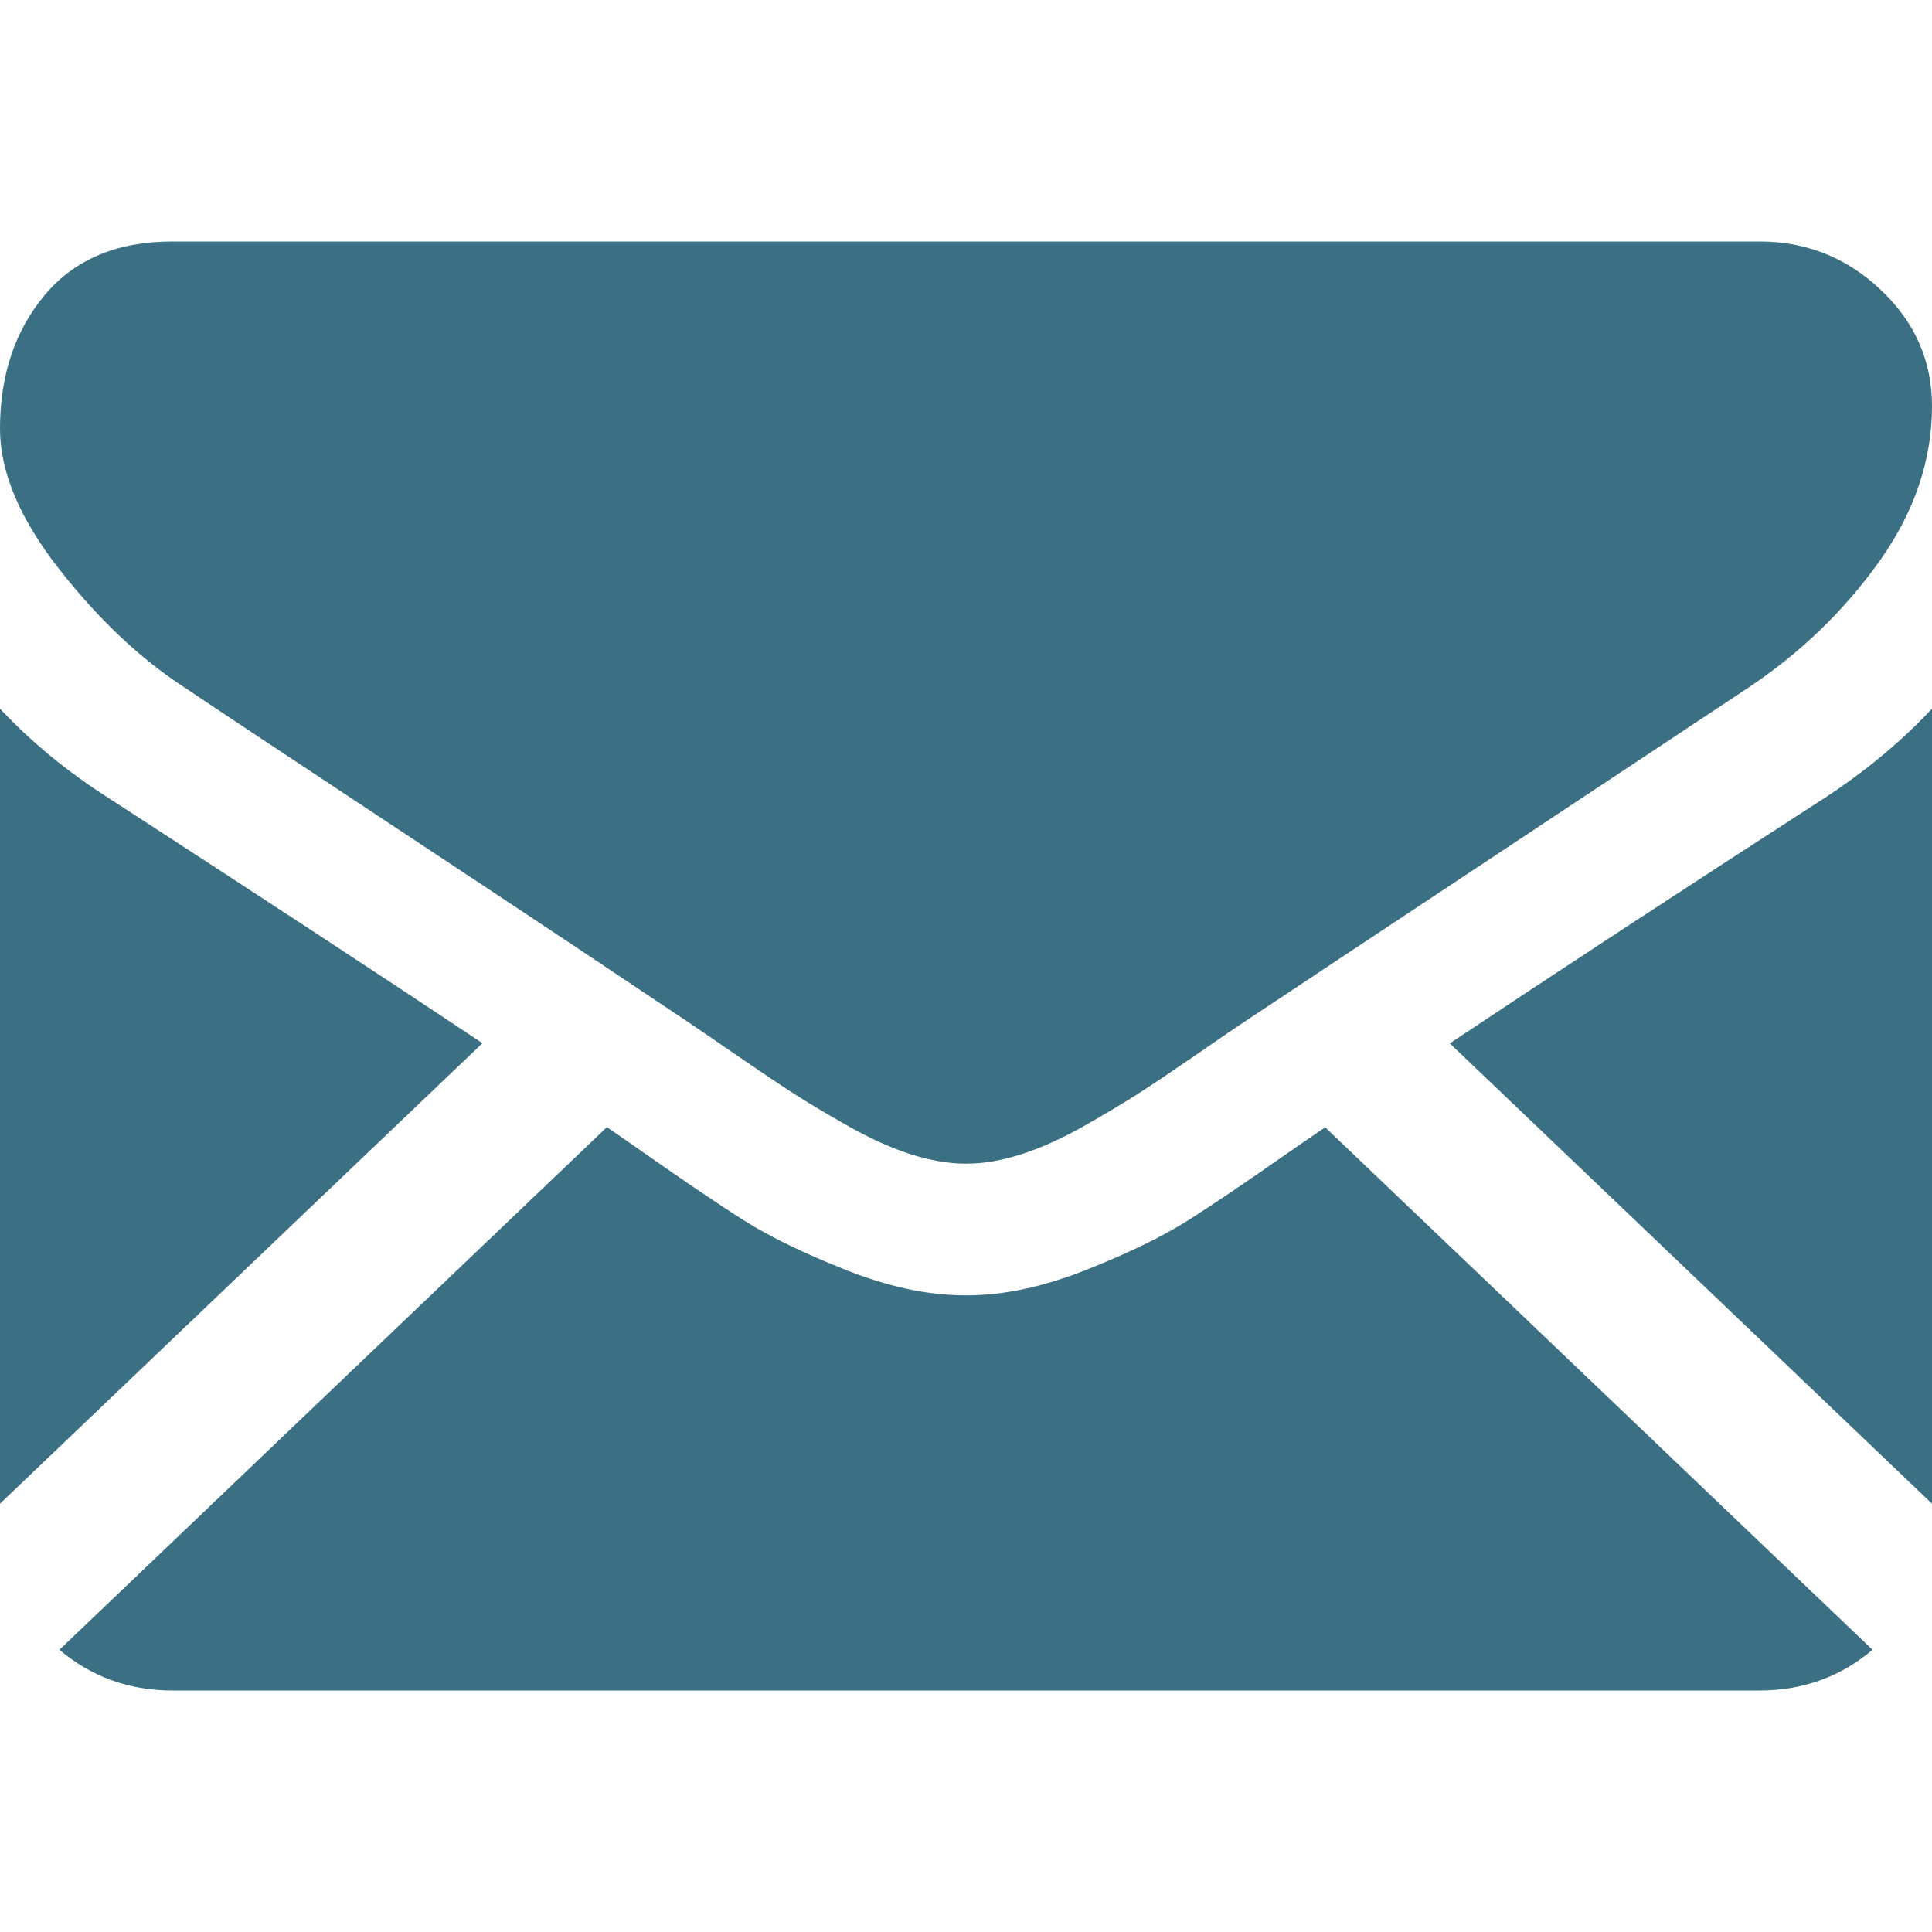 <svg width="24" height="24" viewBox="0 0 24 24" fill="none" xmlns="http://www.w3.org/2000/svg">
<g clip-path="url(#clip0_705_109)">
<path fill-rule="evenodd" clip-rule="evenodd" d="M2.143 3H21.857C22.438 3 22.94 3.2 23.364 3.601C23.788 4.002 24 4.483 24 5.046C24 5.719 23.781 6.362 23.344 6.976C22.907 7.589 22.362 8.114 21.71 8.548C19.544 9.984 17.908 11.068 16.798 11.804C16.188 12.209 15.734 12.51 15.443 12.703C15.399 12.732 15.332 12.778 15.242 12.839C15.146 12.905 15.024 12.989 14.873 13.093C14.583 13.293 14.342 13.455 14.15 13.579C13.958 13.702 13.726 13.841 13.454 13.994C13.181 14.148 12.924 14.263 12.683 14.34C12.442 14.416 12.219 14.455 12.014 14.455H12.001H11.987C11.782 14.455 11.559 14.416 11.318 14.34C11.076 14.263 10.82 14.148 10.547 13.994C10.275 13.841 10.043 13.703 9.851 13.579C9.659 13.455 9.418 13.293 9.128 13.093C8.977 12.989 8.855 12.905 8.758 12.839L8.749 12.833C8.664 12.775 8.6 12.731 8.558 12.703C8.184 12.452 7.732 12.15 7.207 11.8C6.591 11.39 5.874 10.915 5.05 10.37C3.523 9.36 2.607 8.753 2.304 8.548C1.75 8.19 1.228 7.698 0.737 7.072C0.246 6.445 0 5.863 0 5.327C0 4.662 0.185 4.108 0.556 3.665C0.927 3.222 1.455 3 2.143 3ZM0 8.804C0.393 9.222 0.844 9.593 1.353 9.916C3.249 11.147 4.794 12.159 5.993 12.959L0 18.679V8.804ZM23.261 20.494C22.864 20.83 22.396 21 21.857 21H2.143C1.603 21 1.136 20.83 0.738 20.494L7.539 14.002C7.709 14.118 7.867 14.227 8.008 14.327C8.518 14.684 8.93 14.964 9.247 15.164C9.564 15.364 9.986 15.569 10.513 15.778C11.04 15.987 11.531 16.091 11.986 16.091H12H12.013C12.469 16.091 12.959 15.986 13.486 15.778C14.013 15.569 14.435 15.364 14.752 15.164C15.069 14.964 15.482 14.684 15.991 14.327C16.14 14.223 16.299 14.115 16.462 14.004L23.261 20.494ZM22.661 9.916C20.837 11.095 19.287 12.11 18.01 12.961L24 18.679V8.804C23.616 9.213 23.17 9.584 22.661 9.916Z" fill="#3A6F84"/>
</g>
<defs>
<clipPath id="clip0_705_109">
<rect width="24" height="24" fill="white"/>
</clipPath>
</defs>
</svg>
